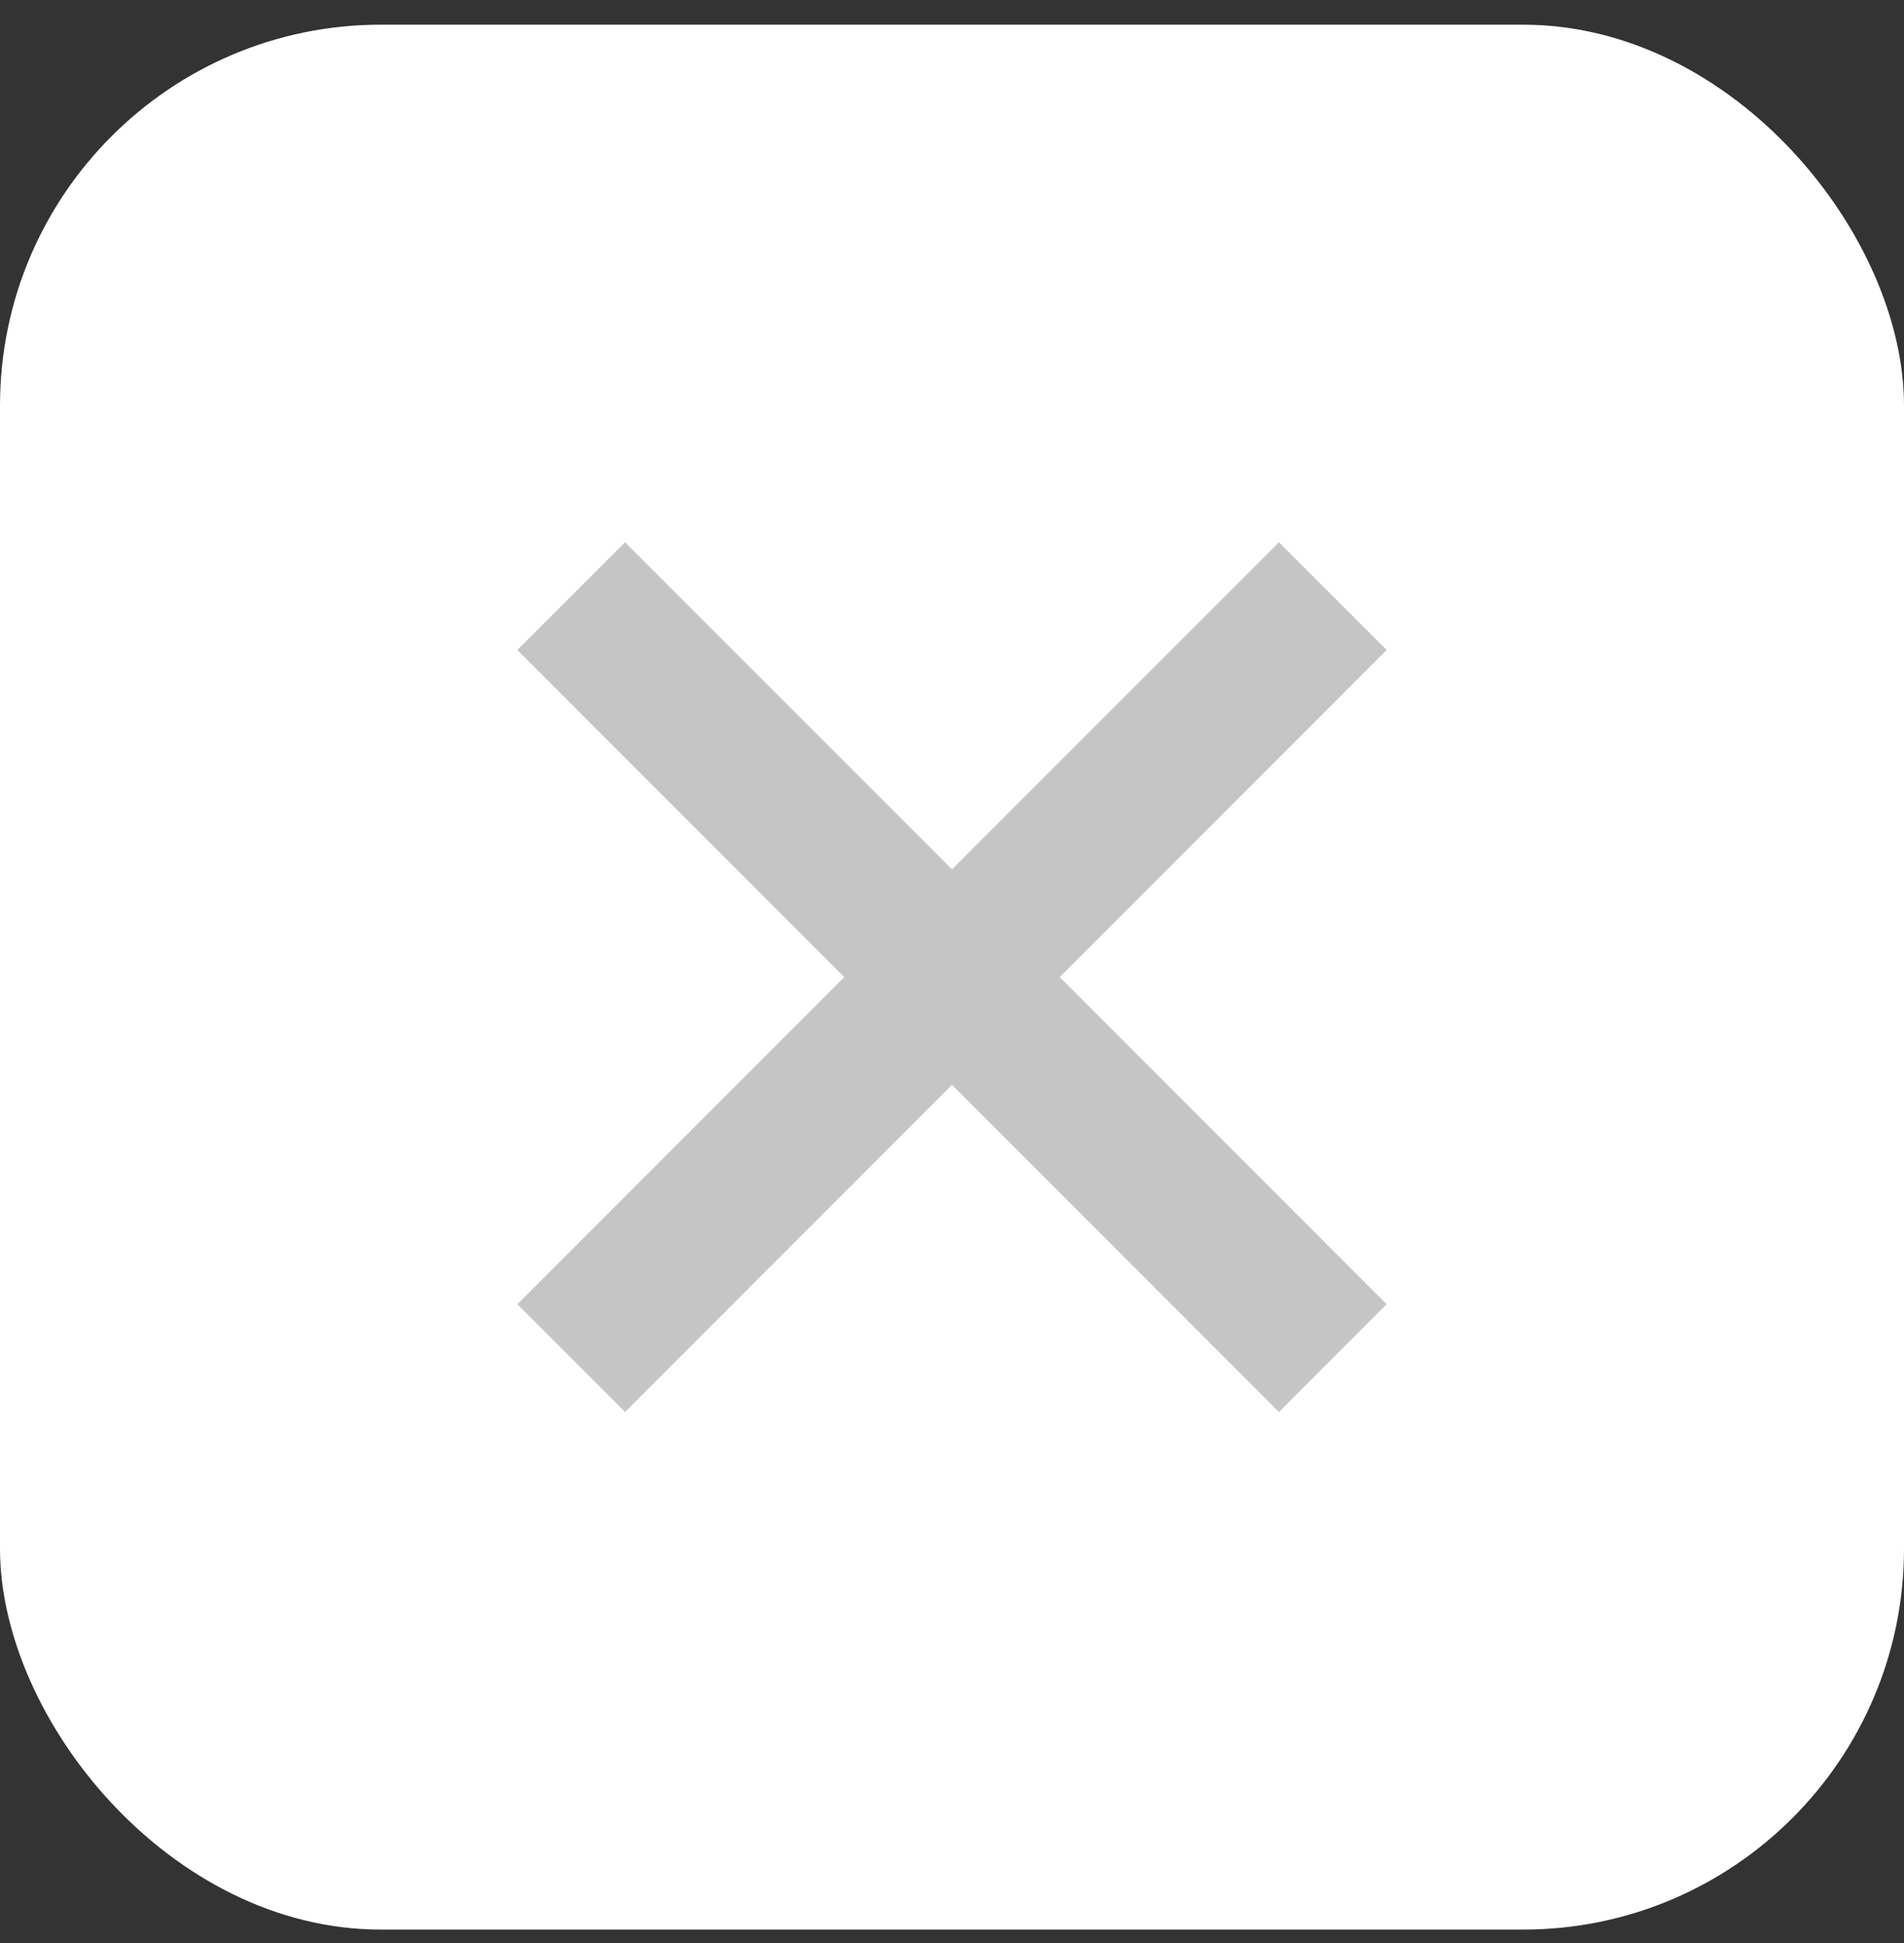 <svg width="50" height="51" viewBox="0 0 50 51" fill="none" xmlns="http://www.w3.org/2000/svg">
<rect x="0" y="0" width="50" height="51" fill="#333333" stroke="none"/>
<rect y="0.648" width="50" height="50" rx="10" fill="white"/>
<path d="M15 35.648L25 25.648M35 15.648L25 25.648M25 25.648L15 15.648L35 35.648" stroke="#C5C5C5" stroke-width="4"/>
</svg>
